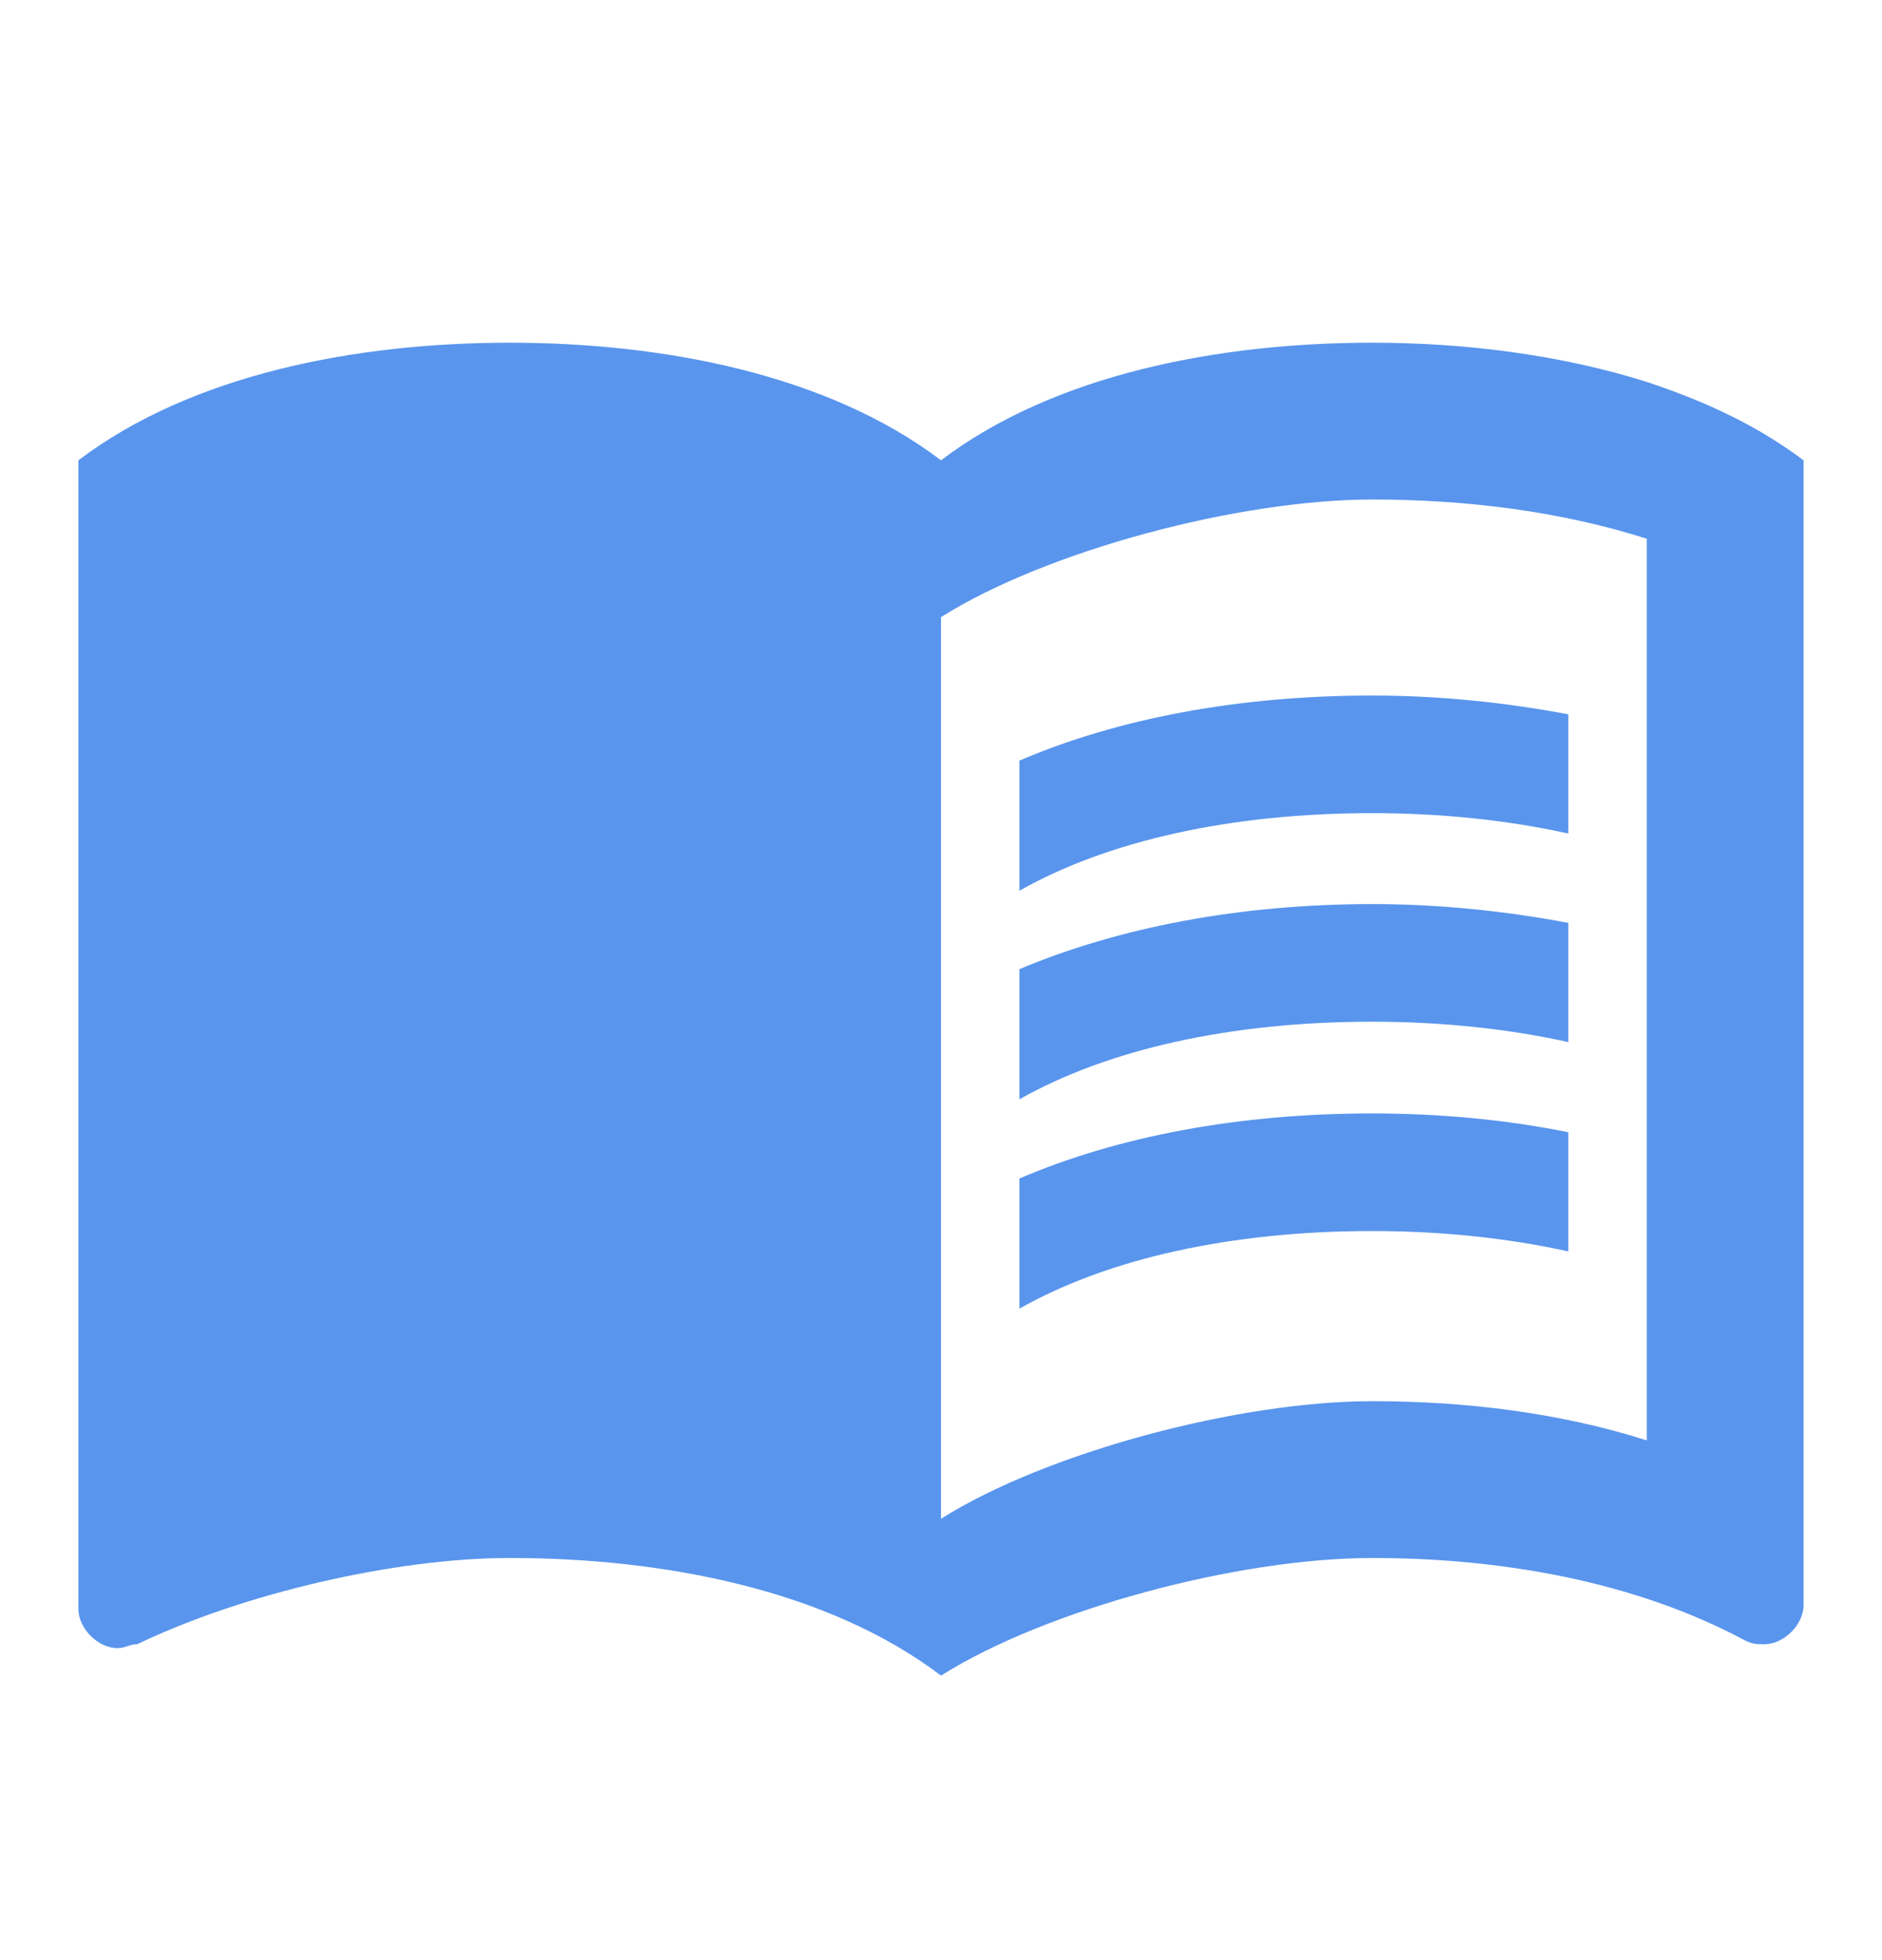 <svg width="24" height="25" viewBox="0 0 24 25" fill="none" xmlns="http://www.w3.org/2000/svg">
<path d="M21 4.871C19.89 4.521 18.67 4.371 17.5 4.371C15.55 4.371 13.45 4.771 12 5.871C10.55 4.771 8.45 4.371 6.5 4.371C4.55 4.371 2.45 4.771 1 5.871V20.521C1 20.771 1.25 21.021 1.5 21.021C1.6 21.021 1.65 20.971 1.75 20.971C3.1 20.321 5.05 19.871 6.5 19.871C8.45 19.871 10.55 20.271 12 21.371C13.35 20.521 15.8 19.871 17.5 19.871C19.15 19.871 20.85 20.171 22.25 20.921C22.35 20.971 22.4 20.971 22.5 20.971C22.75 20.971 23 20.721 23 20.471V5.871C22.4 5.421 21.75 5.121 21 4.871ZM21 18.371C19.9 18.021 18.7 17.871 17.5 17.871C15.8 17.871 13.35 18.521 12 19.371V7.871C13.35 7.021 15.8 6.371 17.5 6.371C18.7 6.371 19.9 6.521 21 6.871V18.371Z" fill="#5995ED"/>
<path d="M17.5 10.371C18.38 10.371 19.23 10.461 20 10.631V9.111C19.21 8.961 18.36 8.871 17.5 8.871C15.8 8.871 14.26 9.161 13 9.701V11.361C14.13 10.721 15.7 10.371 17.5 10.371Z" fill="#5995ED"/>
<path d="M13 12.361V14.021C14.13 13.381 15.7 13.031 17.5 13.031C18.38 13.031 19.23 13.121 20 13.291V11.771C19.21 11.621 18.36 11.531 17.5 11.531C15.8 11.531 14.26 11.831 13 12.361Z" fill="#5995ED"/>
<path d="M17.5 14.201C15.8 14.201 14.26 14.491 13 15.031V16.691C14.13 16.051 15.7 15.701 17.5 15.701C18.38 15.701 19.23 15.791 20 15.961V14.441C19.21 14.281 18.36 14.201 17.5 14.201Z" fill="#5995ED"/>
</svg>

